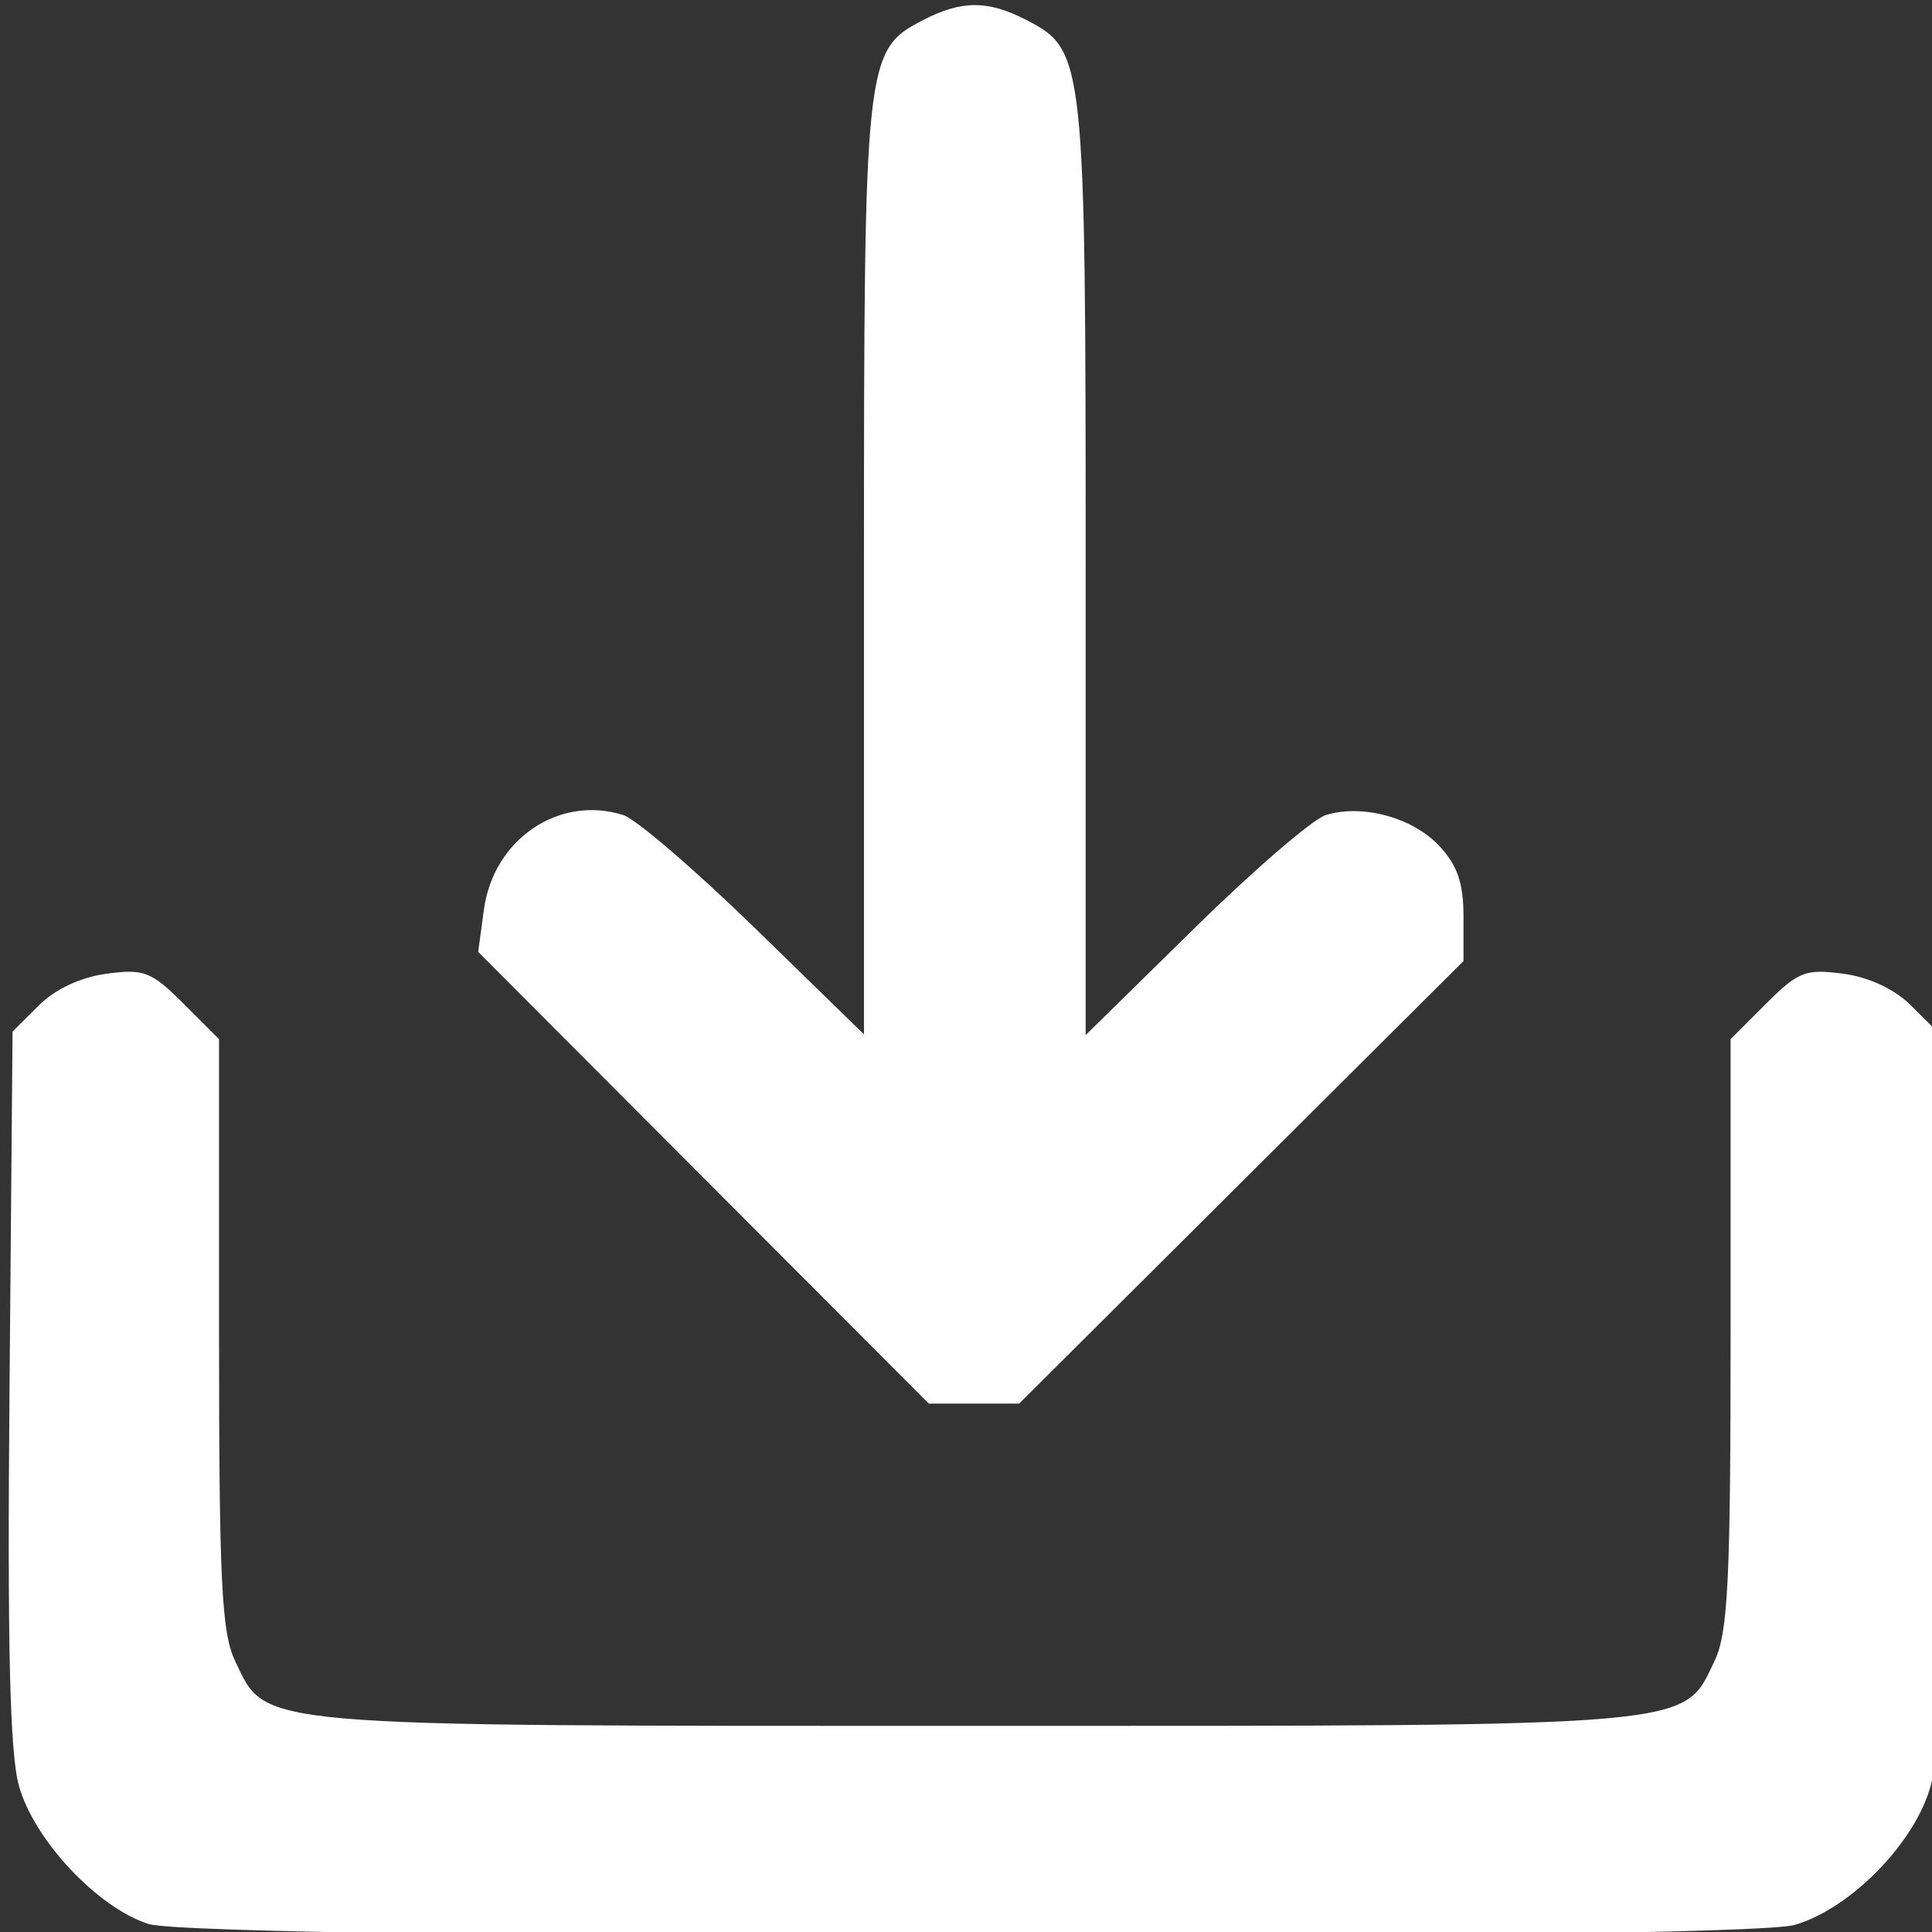 <?xml version="1.0" encoding="UTF-8" standalone="no"?>
<svg
   xmlns:dc="http://purl.org/dc/elements/1.1/"
   xmlns:cc="http://creativecommons.org/ns#"
   xmlns:rdf="http://www.w3.org/1999/02/22-rdf-syntax-ns#"
   xmlns:svg="http://www.w3.org/2000/svg"
   xmlns="http://www.w3.org/2000/svg"
   xmlns:sodipodi="http://sodipodi.sourceforge.net/DTD/sodipodi-0.dtd"
   xmlns:inkscape="http://www.inkscape.org/namespaces/inkscape"
   width="16mm"
   height="16mm"
   viewBox="0 0 16 16"
   version="1.1"
   id="svg8"
   sodipodi:docname="savel_icon.svg"
   inkscape:version="1.0.1 (3bc2e813f5, 2020-09-07)">
  <rect x="0" y="0" width="16" height="16" fill="#333333" stroke="none"/>
  <defs
     id="defs2" />
  <sodipodi:namedview
     id="base"
     pagecolor="#ffffff"
     bordercolor="#666666"
     borderopacity="1.0"
     inkscape:pageopacity="0.0"
     inkscape:pageshadow="2"
     inkscape:zoom="8"
     inkscape:cx="24.462773"
     inkscape:cy="28.958127"
     inkscape:document-units="mm"
     inkscape:current-layer="layer1"
     inkscape:document-rotation="0"
     showgrid="false"
     inkscape:window-width="2256"
     inkscape:window-height="1410"
     inkscape:window-x="-12"
     inkscape:window-y="-12"
     inkscape:window-maximized="1" />
  <g
     inkscape:label="Layer 1"
     inkscape:groupmode="layer"
     id="layer1"
     transform="translate(0.165,-0.219)">
    <path
       style="fill:#ffffff;stroke-width:0.083"
       d="m 1.066,16.153 c -0.422,-0.134 -0.95,-0.697 -1.074,-1.144 -0.076,-0.272 -0.097,-1.162 -0.078,-3.31 l 0.025,-2.937 0.217,-0.216 c 0.135,-0.135 0.346,-0.234 0.561,-0.263 C 1.027,8.241 1.089,8.265 1.355,8.531 l 0.294,0.294 v 2.435 c 0,2.044 0.021,2.479 0.132,2.712 0.264,0.555 0.092,0.54 6.127,0.54 6.035,0 5.863,0.015 6.127,-0.54 0.111,-0.233 0.132,-0.667 0.132,-2.712 V 8.825 l 0.294,-0.294 c 0.266,-0.266 0.327,-0.29 0.639,-0.248 0.215,0.029 0.426,0.128 0.561,0.263 l 0.217,0.216 0.025,2.937 c 0.018,2.148 -0.003,3.037 -0.079,3.31 -0.131,0.472 -0.658,1.012 -1.124,1.151 -0.465,0.139 -13.195,0.132 -13.633,-0.007 z m 4.595,-6.18 -1.866,-1.871 0.047,-0.347 c 0.078,-0.585 0.622,-0.955 1.155,-0.786 0.105,0.033 0.597,0.456 1.092,0.938 l 0.901,0.878 V 4.934 c 0,-4.229 0.008,-4.3 0.49,-4.549 0.319,-0.165 0.537,-0.165 0.856,0 0.482,0.249 0.49,0.32 0.49,4.552 V 8.791 L 9.723,7.91 C 10.216,7.425 10.707,7.002 10.815,6.969 c 0.302,-0.093 0.717,0.019 0.939,0.255 0.15,0.16 0.201,0.308 0.201,0.584 v 0.37 L 10.115,10.011 8.275,11.843 H 7.901 7.527 Z"
       id="path2191" />
  </g>
</svg>
